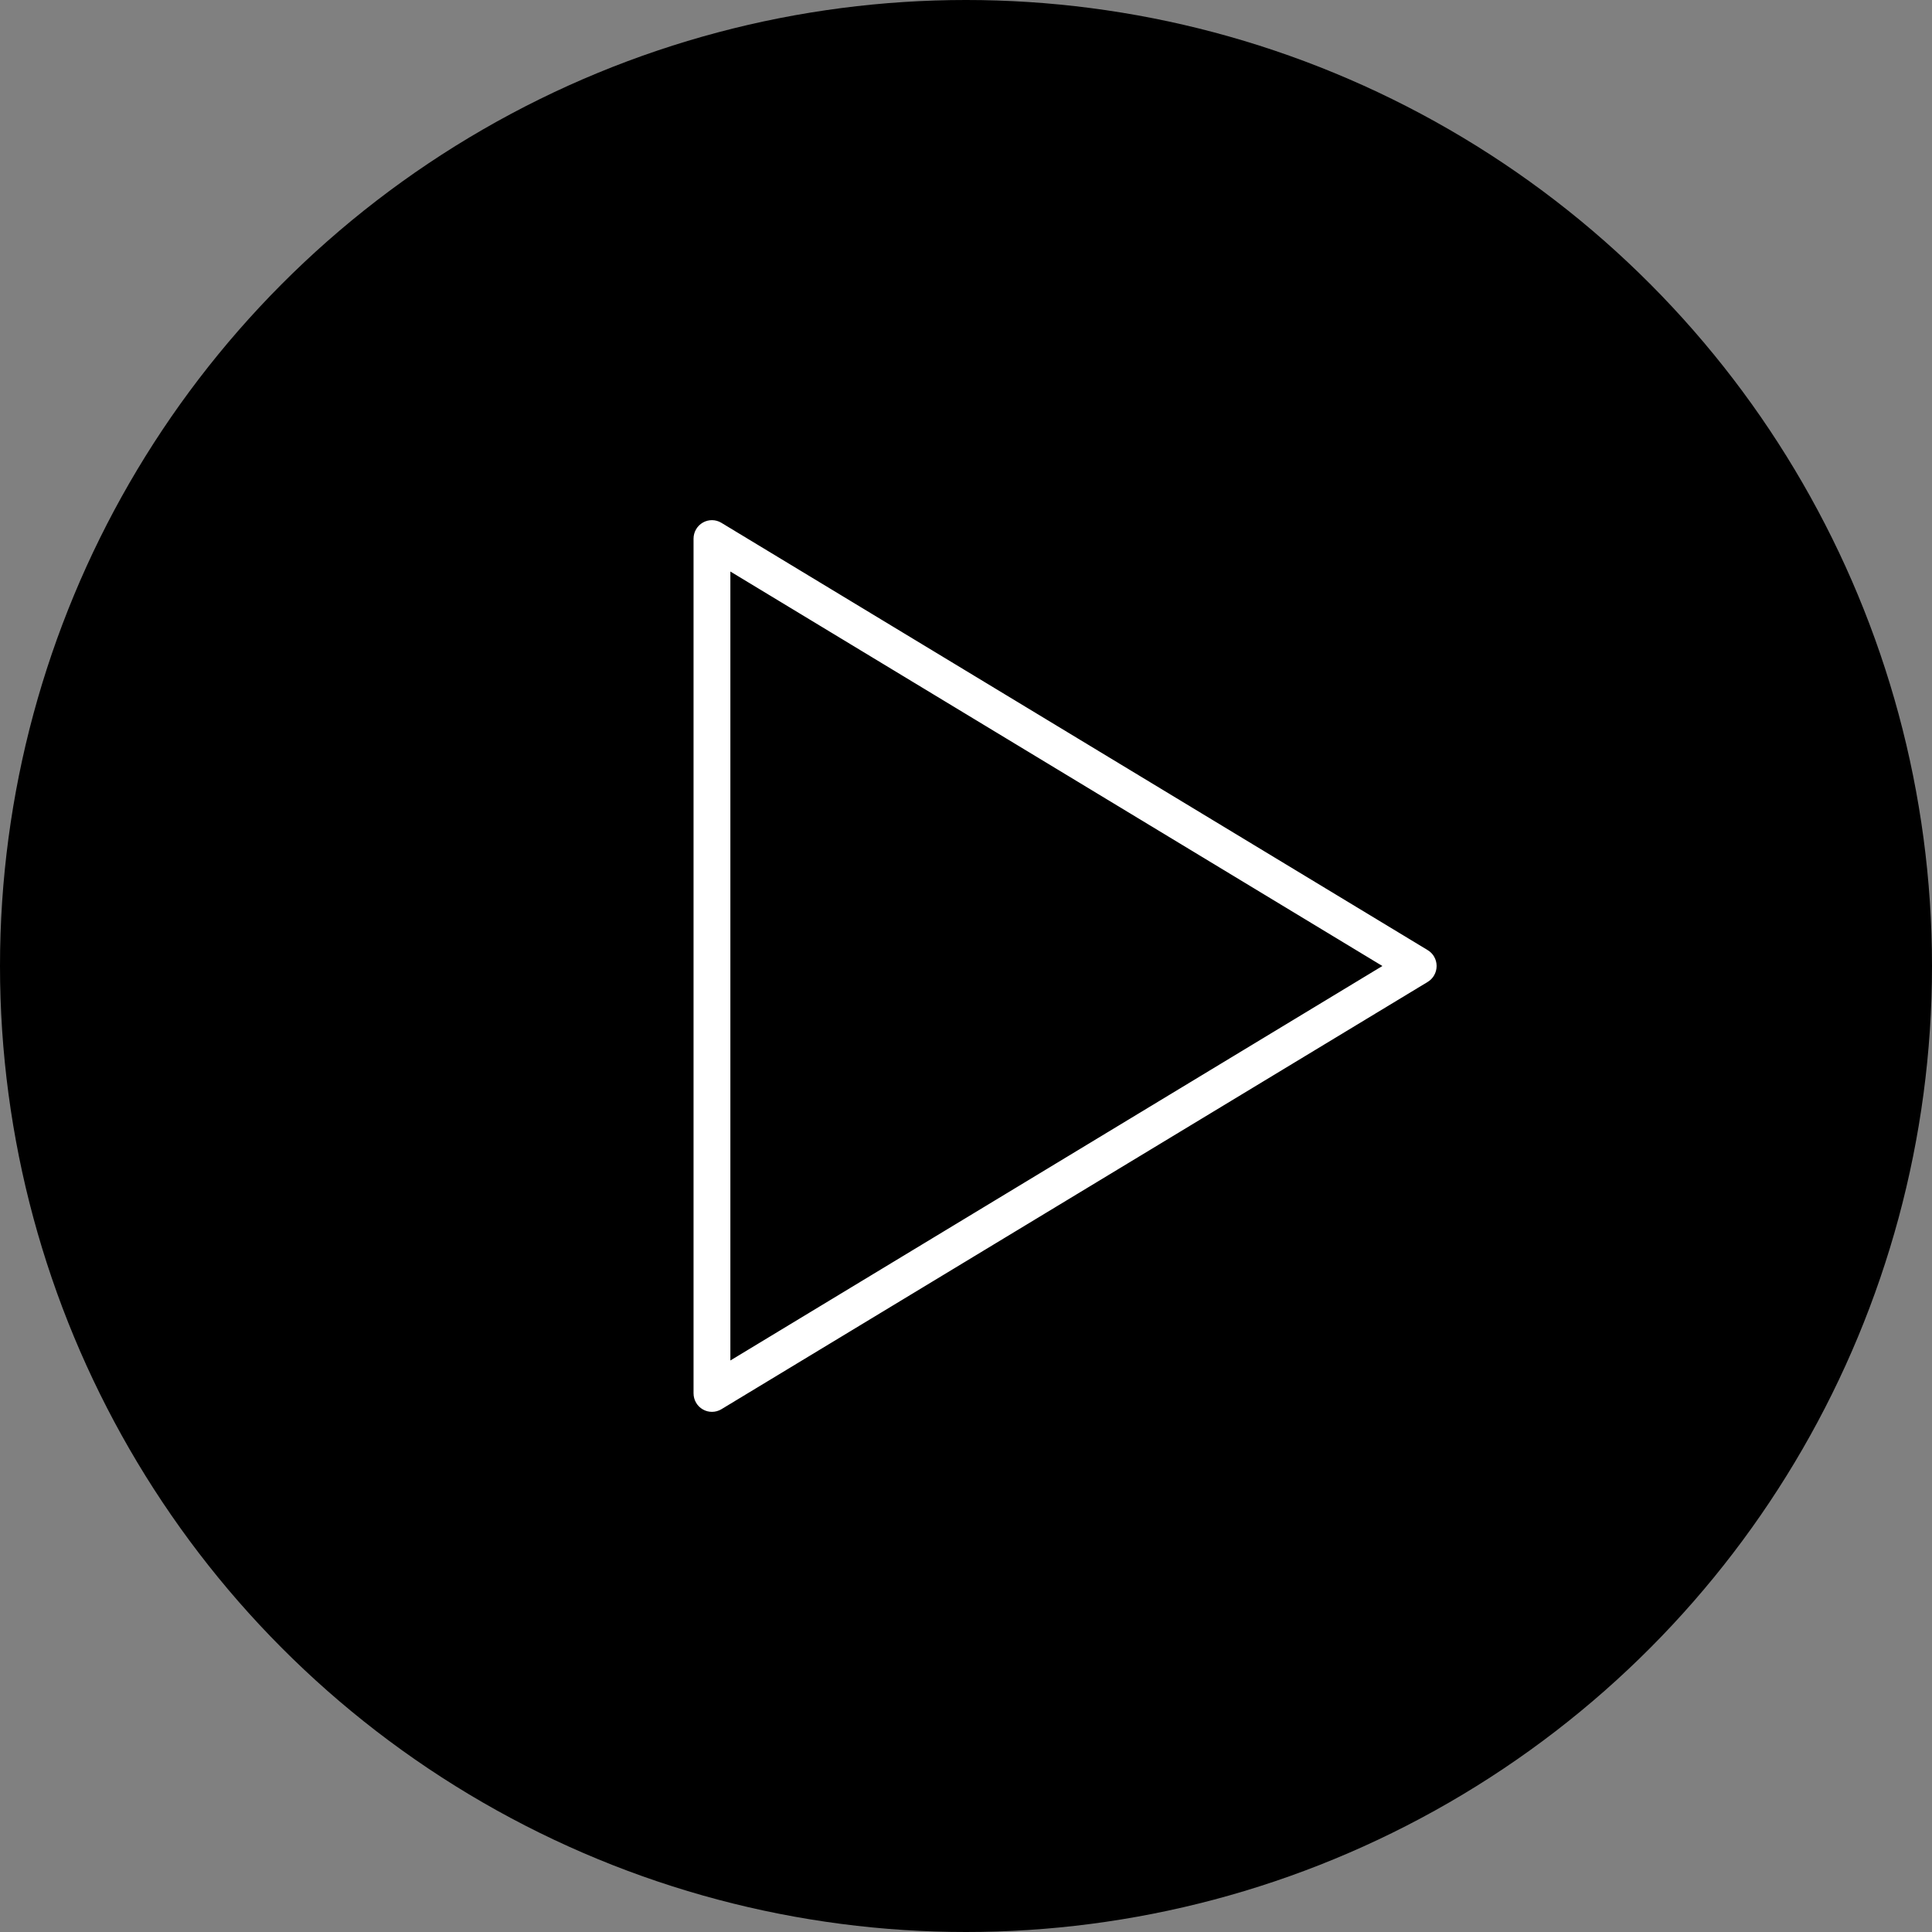 <?xml version="1.0" encoding="utf-8"?>
<!-- Generator: Adobe Illustrator 16.0.0, SVG Export Plug-In . SVG Version: 6.00 Build 0)  -->
<!DOCTYPE svg PUBLIC "-//W3C//DTD SVG 1.1//EN" "http://www.w3.org/Graphics/SVG/1.1/DTD/svg11.dtd">
<svg version="1.1" id="Layer_1" xmlns="http://www.w3.org/2000/svg" xmlns:xlink="http://www.w3.org/1999/xlink" x="0px" y="0px"
	 width="78px" height="78px" viewBox="0 0 78 78" enable-background="new 0 0 78 78" xml:space="preserve">
<rect x="0" y="0" width="78" height="78" fill="#808080" stroke="none"/>
<circle opacity="1" cx="39" cy="39" r="39"/>
<g>
	<path fill="#FFFFFF" d="M28.743,57c-0.127,0-0.253-0.032-0.366-0.097C28.143,56.771,28,56.52,28,56.25v-34.5
		c0-0.27,0.143-0.52,0.377-0.653c0.232-0.132,0.519-0.129,0.748,0.011l28.513,17.25
		C57.863,38.492,58,38.736,58,39s-0.137,0.509-0.362,0.644l-28.513,17.25C29.008,56.965,28.875,57,28.743,57z
		 M29.487,23.074v31.852L55.81,39L29.487,23.074z"/>
</g>
</svg>
